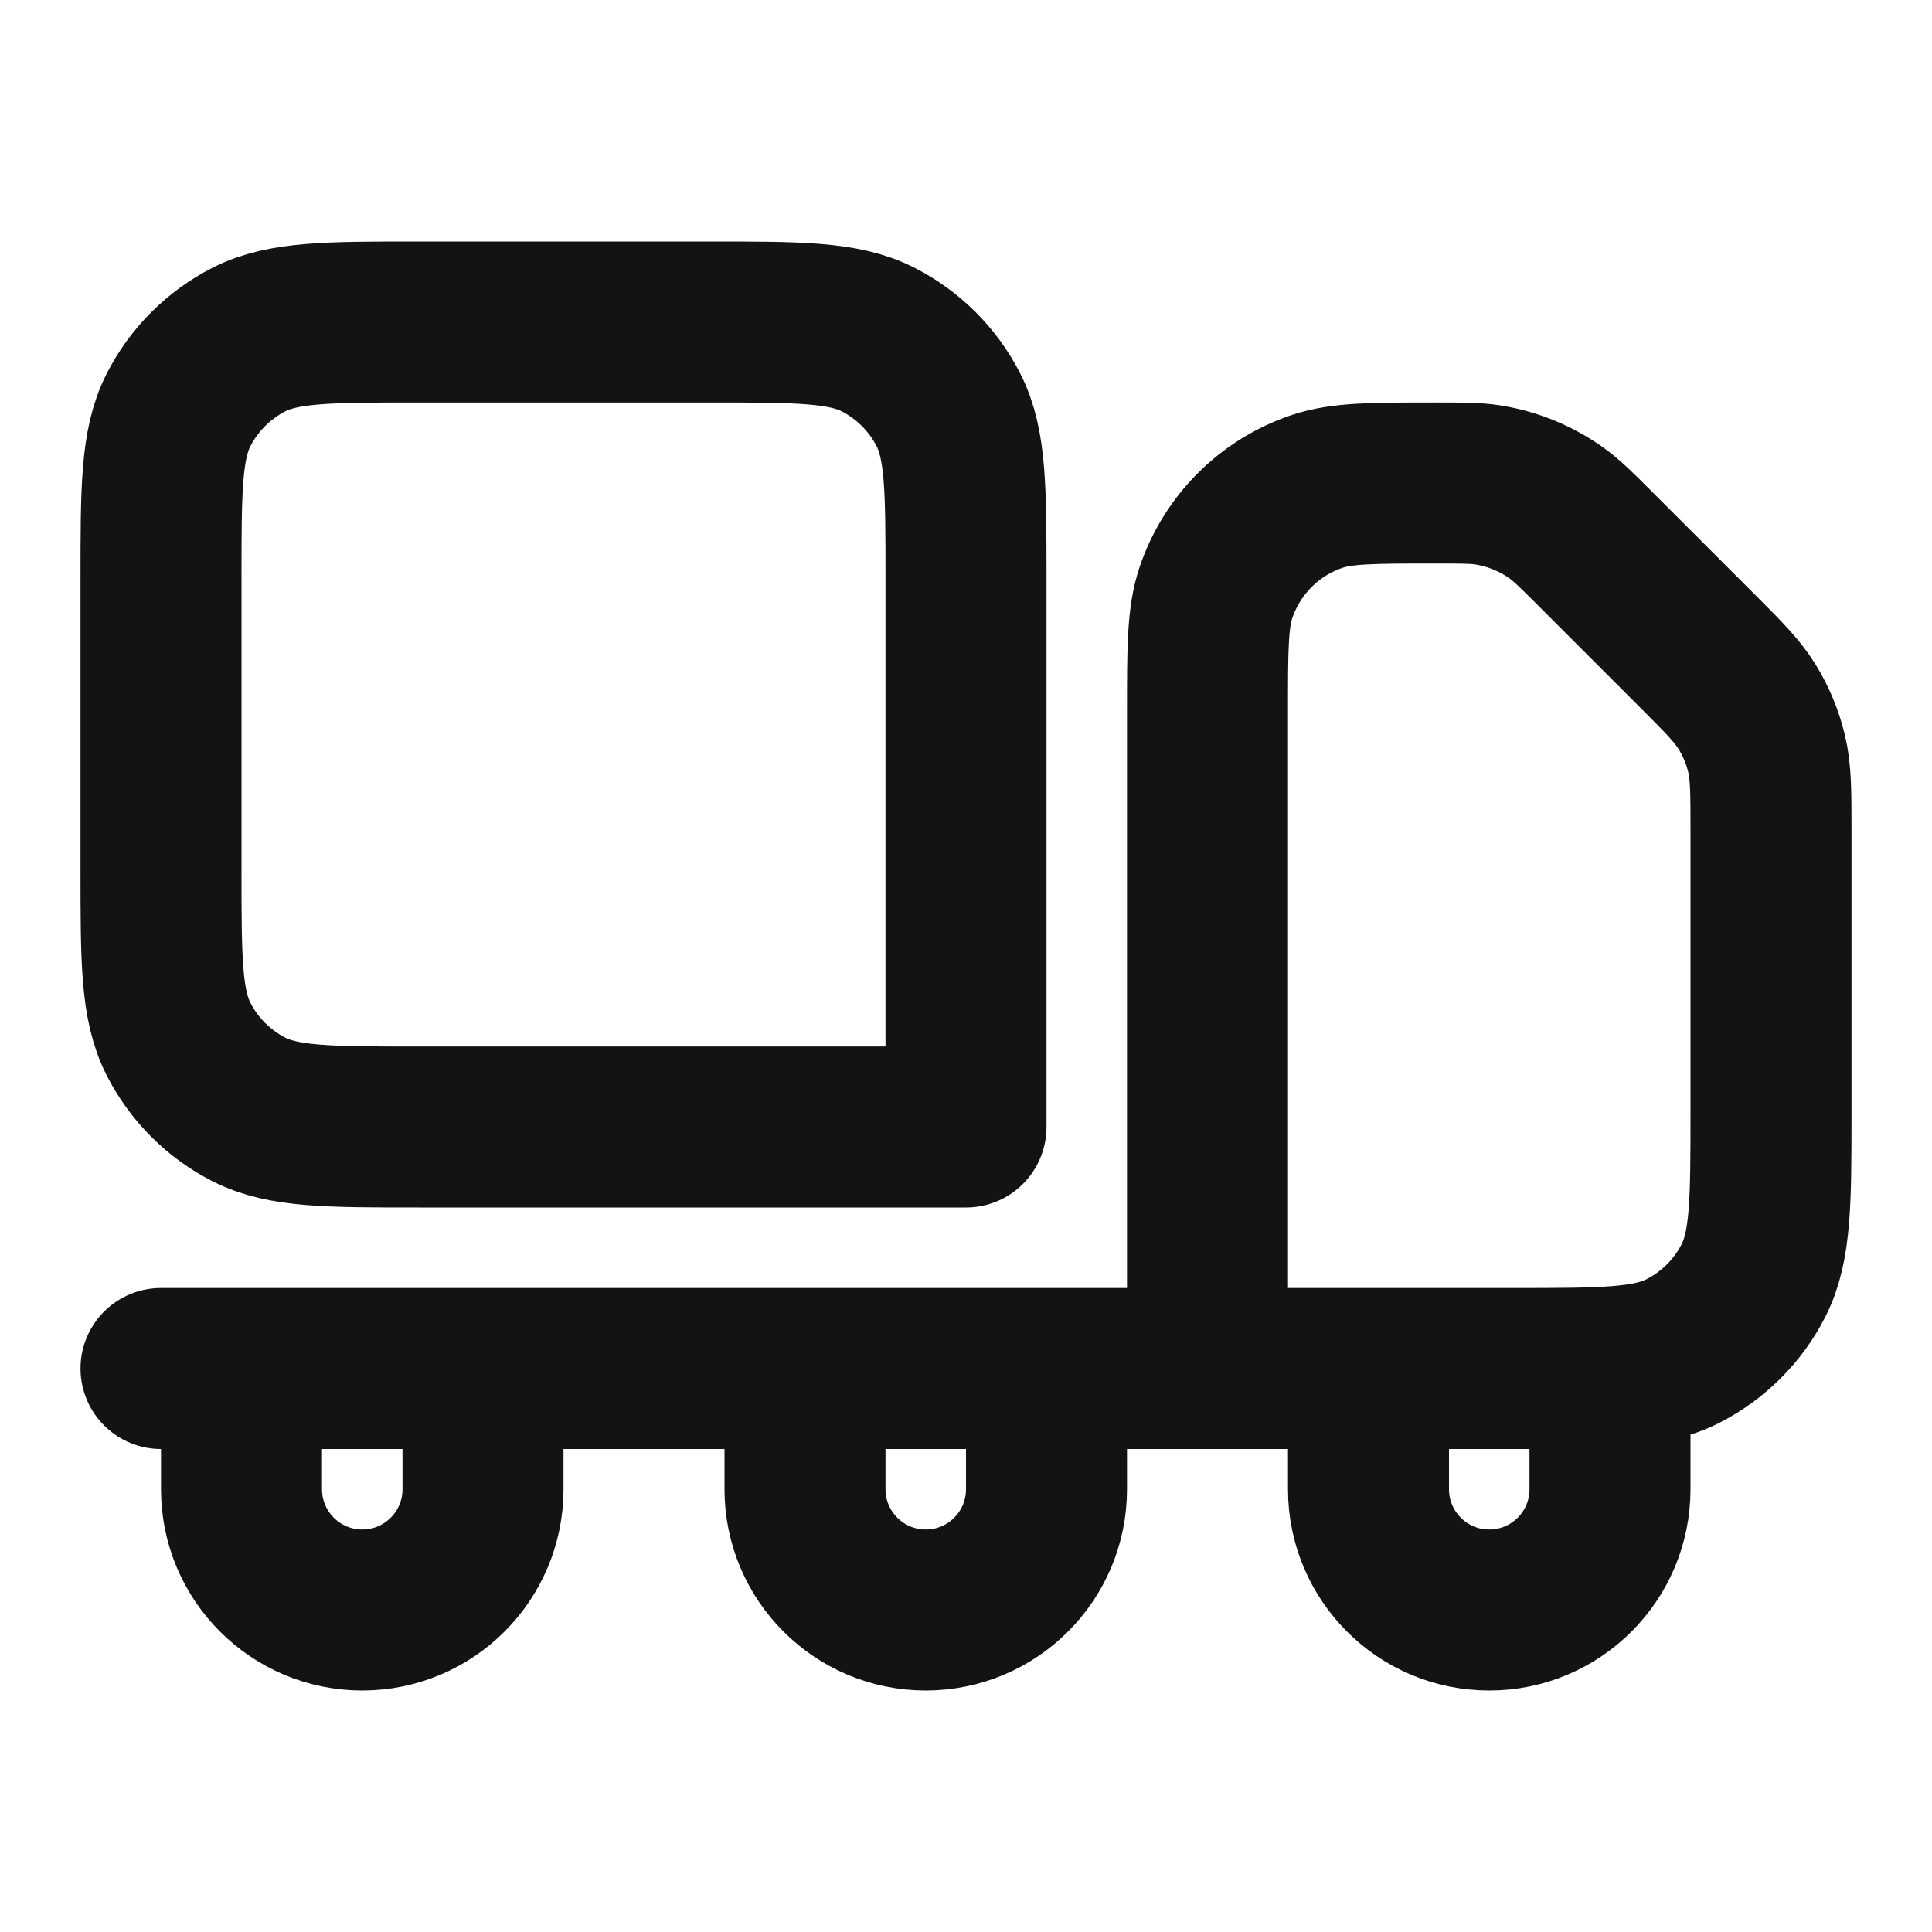 <svg width="24" height="24" viewBox="0 0 24 24" fill="none" xmlns="http://www.w3.org/2000/svg">
<path d="M15 17V8.828C15 8.057 15 7.672 15.105 7.361C15.305 6.769 15.769 6.304 16.361 6.105C16.672 6 17.057 6 17.828 6C18.166 6 18.335 6 18.495 6.026C18.799 6.076 19.088 6.196 19.338 6.375C19.471 6.471 19.59 6.59 19.828 6.828L21.063 8.063C21.409 8.409 21.582 8.582 21.705 8.783C21.815 8.962 21.896 9.157 21.945 9.362C22 9.592 22 9.836 22 10.325V13.8C22 14.92 22 15.48 21.782 15.908C21.59 16.284 21.284 16.59 20.908 16.782C20.48 17 19.92 17 18.8 17H15ZM15 17H2M12 14H5.2C4.08 14 3.52 14 3.092 13.782C2.716 13.59 2.41 13.284 2.218 12.908C2 12.48 2 11.92 2 10.8L2 7.2C2 6.08 2 5.52 2.218 5.092C2.41 4.716 2.716 4.41 3.092 4.218C3.52 4 4.08 4 5.2 4L8.8 4C9.92 4 10.48 4 10.908 4.218C11.284 4.41 11.59 4.716 11.782 5.092C12 5.52 12 6.08 12 7.2V14ZM3 18.5V17H6V18.5C6 19.328 5.328 20 4.5 20C3.672 20 3 19.328 3 18.5ZM10 18.5V17H13V18.5C13 19.328 12.328 20 11.5 20C10.672 20 10 19.328 10 18.5ZM17 18.5V17H20V18.5C20 19.328 19.328 20 18.5 20C17.672 20 17 19.328 17 18.5Z" stroke="#131316" stroke-width="2" stroke-linecap="round" stroke-linejoin="round"/>
</svg>
